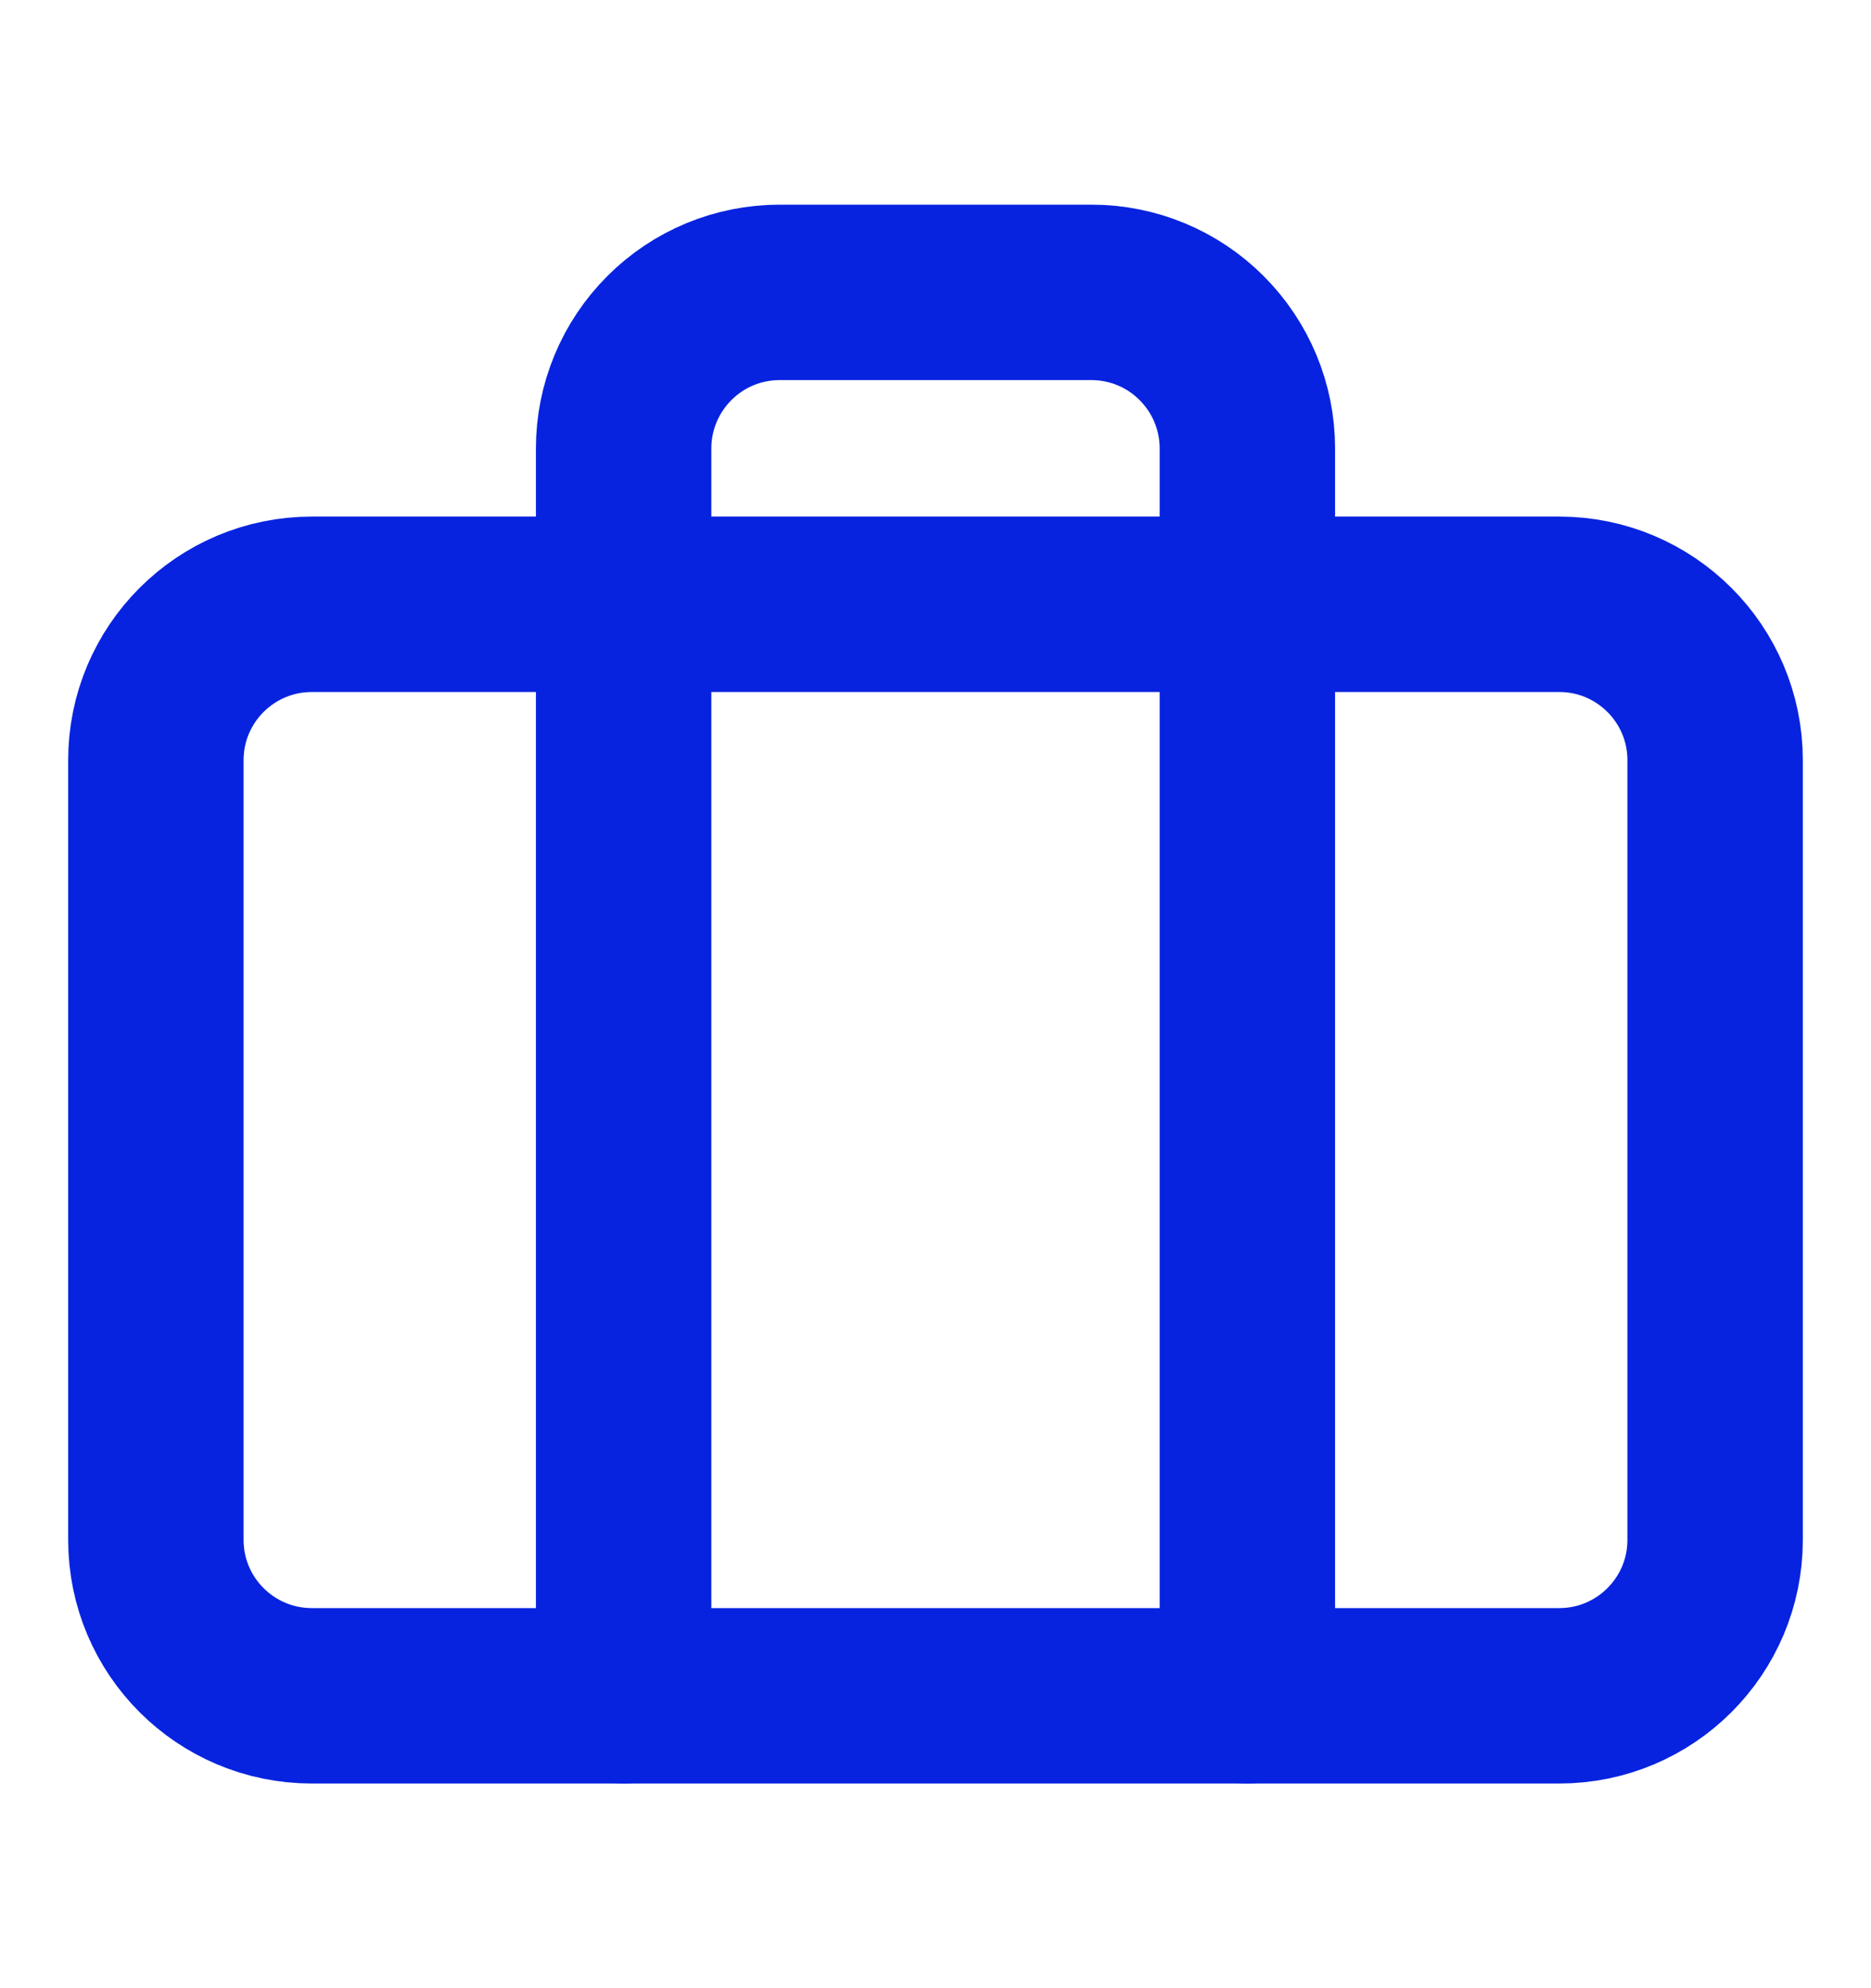 <svg width="16" height="17" viewBox="0 0 16 17" fill="none" xmlns="http://www.w3.org/2000/svg">
<path d="M13.334 5.167H2.667C1.93 5.167 1.333 5.764 1.333 6.5V13.167C1.333 13.903 1.93 14.5 2.667 14.5H13.334C14.07 14.5 14.667 13.903 14.667 13.167V6.5C14.667 5.764 14.07 5.167 13.334 5.167Z" stroke="#0723DF" stroke-width="1.5" stroke-linecap="round" stroke-linejoin="round"/>
<path d="M10.667 14.5V3.833C10.667 3.48 10.526 3.141 10.276 2.891C10.026 2.64 9.687 2.5 9.334 2.5H6.667C6.313 2.5 5.974 2.64 5.724 2.891C5.474 3.141 5.333 3.48 5.333 3.833V14.5" stroke="#0723DF" stroke-width="1.5" stroke-linecap="round" stroke-linejoin="round"/>
</svg>
